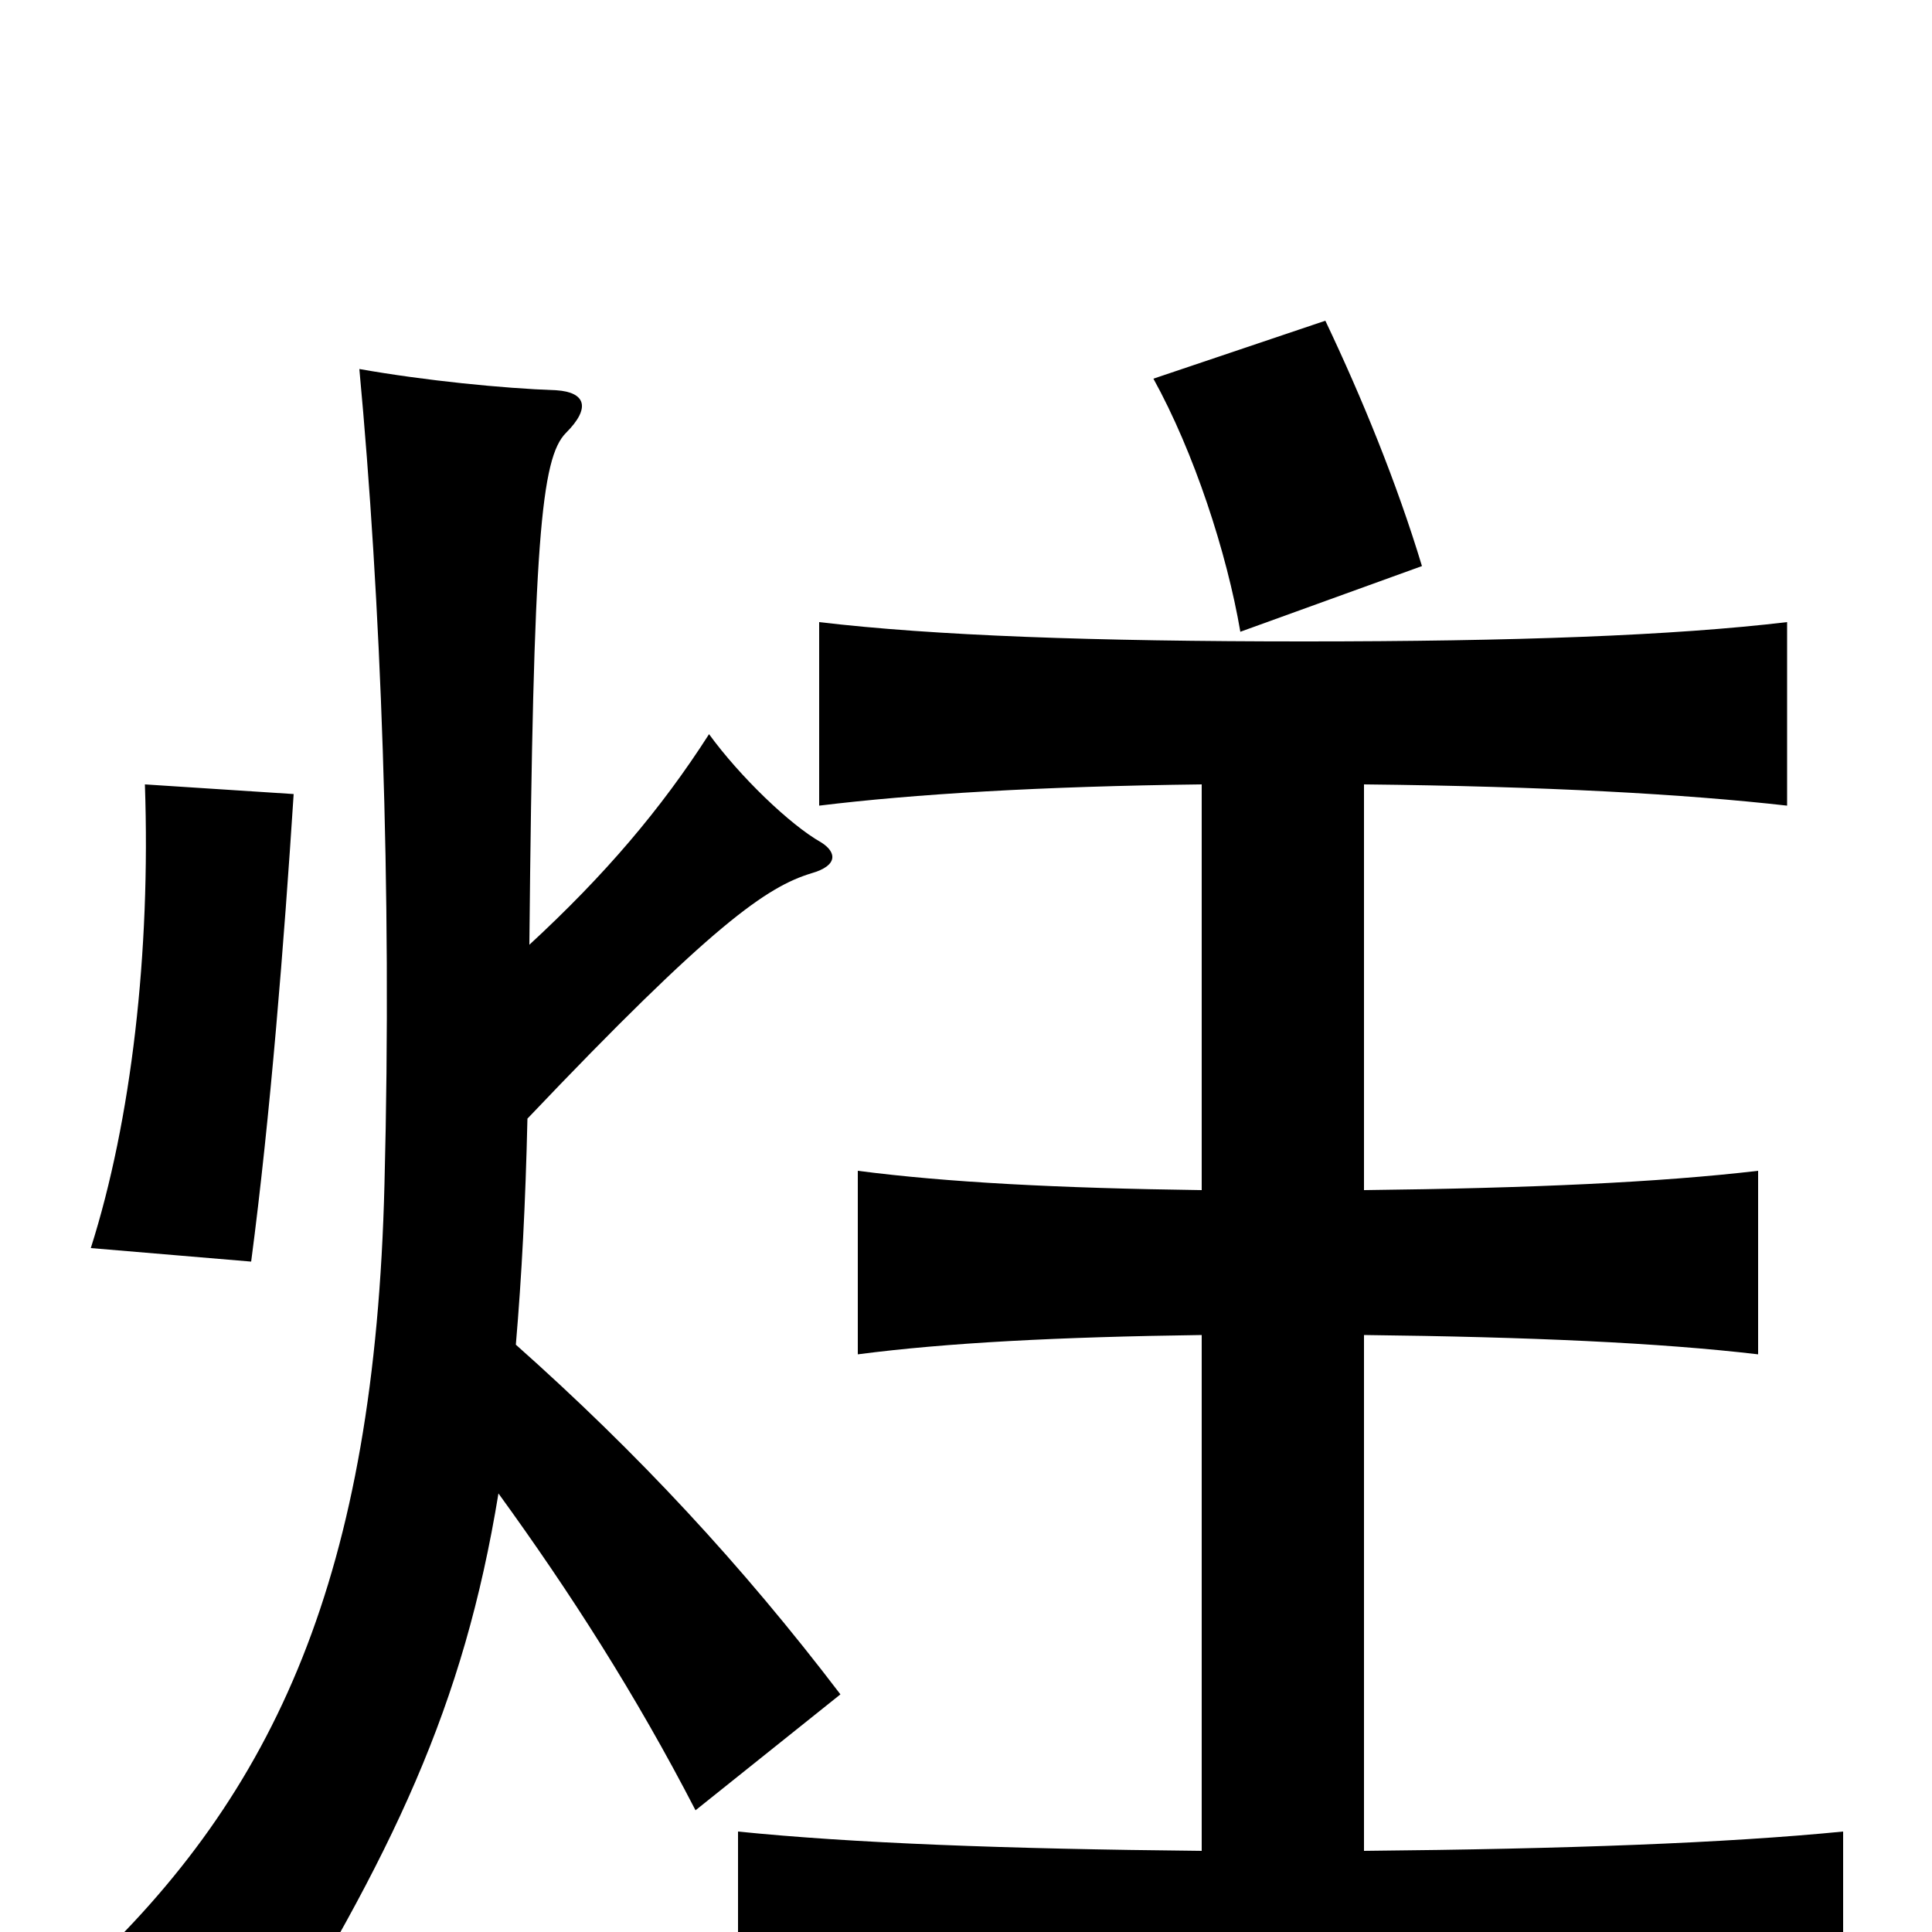 <svg xmlns="http://www.w3.org/2000/svg" viewBox="0 -1000 1000 1000">
	<path fill="#000000" d="M152 -589L75 -594C78 -507 68 -420 47 -354L130 -347C140 -423 147 -512 152 -589ZM736 -707C723 -750 705 -794 686 -834L597 -804C618 -766 635 -714 642 -673ZM274 -511C276 -720 280 -763 293 -776C306 -789 303 -797 288 -798C260 -799 220 -803 186 -809C197 -691 203 -541 199 -387C194 -185 143 -72 42 22C79 32 111 56 131 76C204 -41 240 -117 258 -227C295 -176 329 -123 360 -63L435 -123C384 -190 330 -248 267 -304C270 -339 272 -377 273 -421C369 -522 397 -541 420 -548C434 -552 433 -559 425 -564C409 -573 383 -598 367 -620C342 -581 313 -547 274 -511ZM622 -42C520 -43 441 -46 382 -52V44C450 37 544 33 668 33C792 33 886 37 954 44V-52C893 -46 811 -43 706 -42V-309C792 -308 859 -305 910 -299V-394C859 -388 792 -385 706 -384V-594C800 -593 872 -589 925 -583V-678C866 -671 784 -668 675 -668C566 -668 483 -671 424 -678V-583C473 -589 539 -593 622 -594V-384C548 -385 490 -388 444 -394V-299C490 -305 548 -308 622 -309Z"/>
</svg>